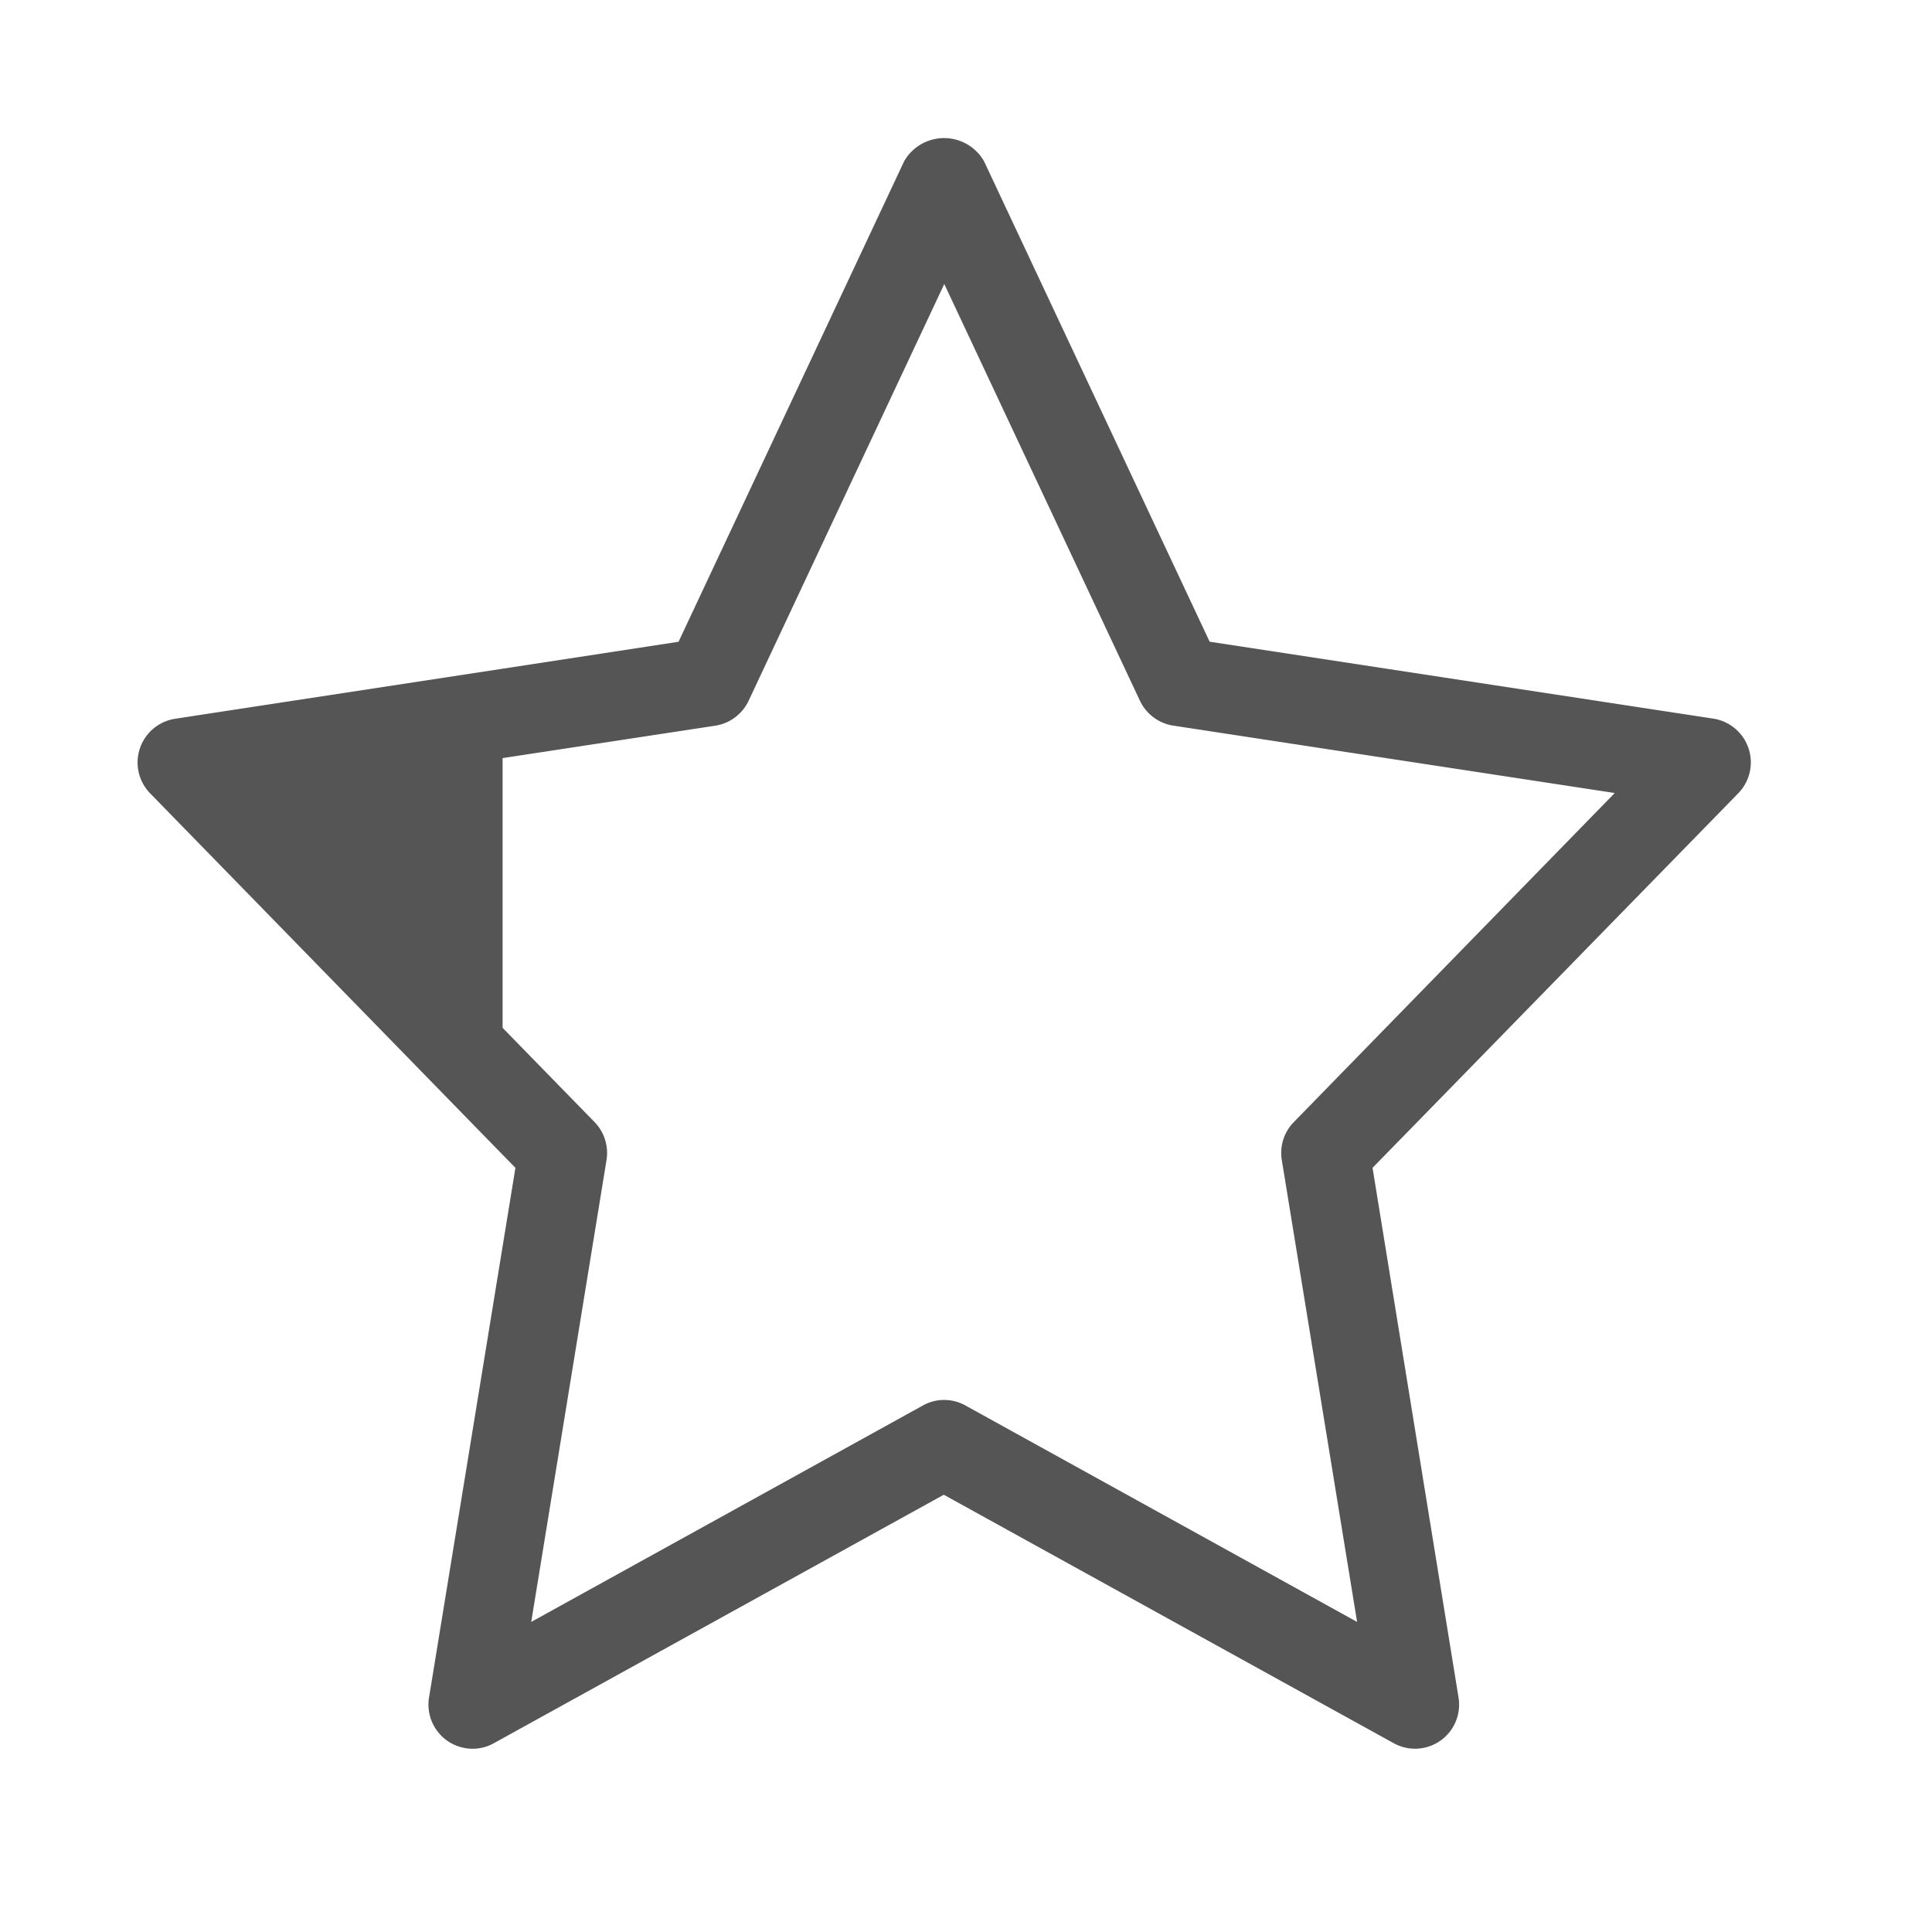 <svg xmlns="http://www.w3.org/2000/svg" width="28" height="28">
    <path data-name="사각형 1202" style="fill:none" d="M0 0h28v28H0z"/>
    <path data-name="패스 35261" d="M414.387 1136.92a.642.642 0 0 0-.51-.43l-7.3-1.115-3.269-6.962a.667.667 0 0 0-1.159 0l-3.269 6.963-2.553.391-4.268.652-.475.073a.641.641 0 0 0-.362 1.081l.836.857 4.268 4.376.19.194-.19 1.164-1.017 6.237-.045.274a.64.64 0 0 0 .632.744.627.627 0 0 0 .309-.081l6.519-3.6 6.519 3.6a.639.639 0 0 0 .941-.663l-1.246-7.675 5.3-5.428a.642.642 0 0 0 .149-.652zm-6.59 5.417a.637.637 0 0 0-.174.551l1.091 6.693-5.675-3.136a.633.633 0 0 0-.619 0l-5.675 3.136 1.091-6.693a.643.643 0 0 0-.173-.551l-1.333-1.366v-3.909l3.084-.47a.644.644 0 0 0 .482-.362l2.835-6.039 2.835 6.038a.644.644 0 0 0 .482.362l6.4.977z" transform="translate(-389.046 -1126.075)" style="fill:#555"/>
</svg>
